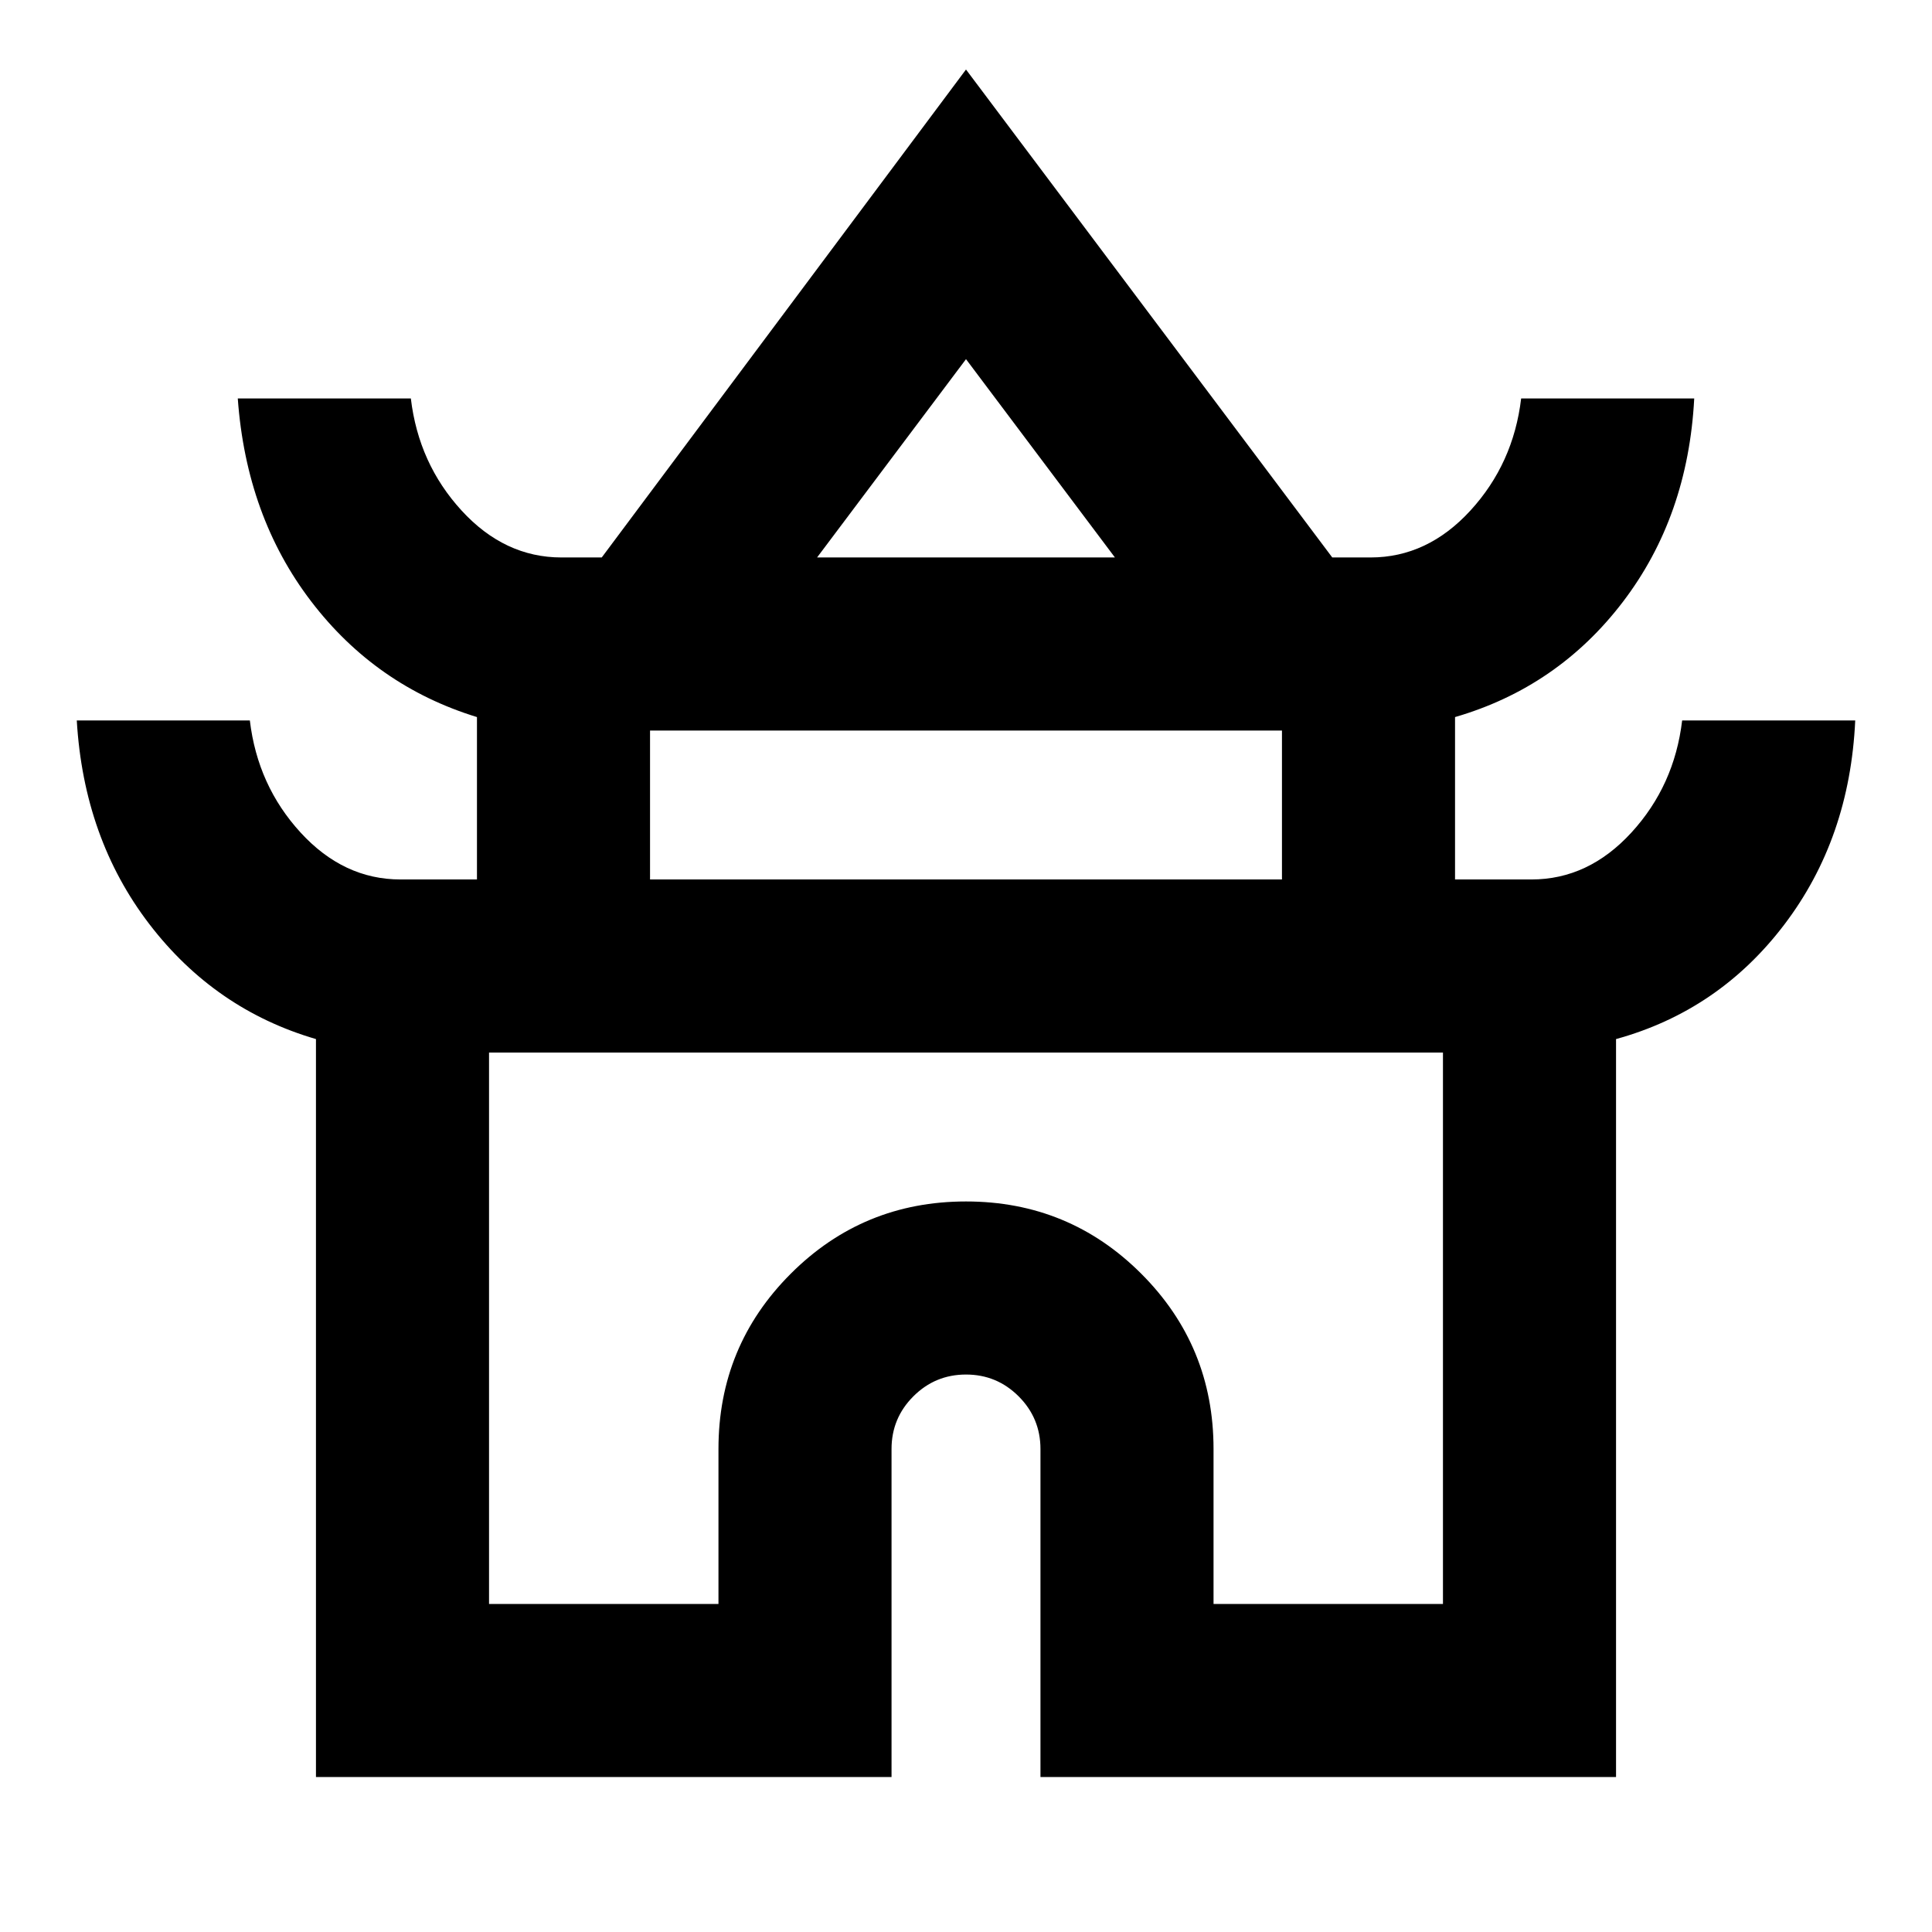 <svg xmlns="http://www.w3.org/2000/svg" height="24" viewBox="0 -960 960 960" width="24"><path d="M157-77v-366.69q-50.31-14.7-82.85-57.2-32.53-42.51-36-101.11h86q3.85 32.39 25.21 55.69Q170.73-523 199-523h38v-80.69q-50.31-15.46-82.46-57.59Q122.39-703.4 118.15-762h86q3.85 32.39 25.21 55.69Q250.73-683 279-683h20l181-242.46L662-683h19q28.27 0 49.64-23.31Q752-729.61 755.85-762h86q-3.08 58.62-35.43 101.04-32.34 42.42-83.42 57.27V-523h38q28.27 0 49.64-23.31Q832-569.61 835.85-602h86q-2.7 58.62-35.24 101.42-32.53 42.81-83.61 56.89V-77H517v-163q0-15.32-10.84-26.16T480-277q-15.32 0-26.16 10.84T443-240v163H157Zm249-606h148l-74-98.54L406-683Zm-83 160h314v-74H323v74Zm-80 360h114v-77q0-51.19 35.91-87.09Q428.81-363 480-363q51.19 0 87.09 35.91Q603-291.19 603-240v77h114v-274H243v274Zm237-274Zm1-246Zm-1 160Z"/></svg>